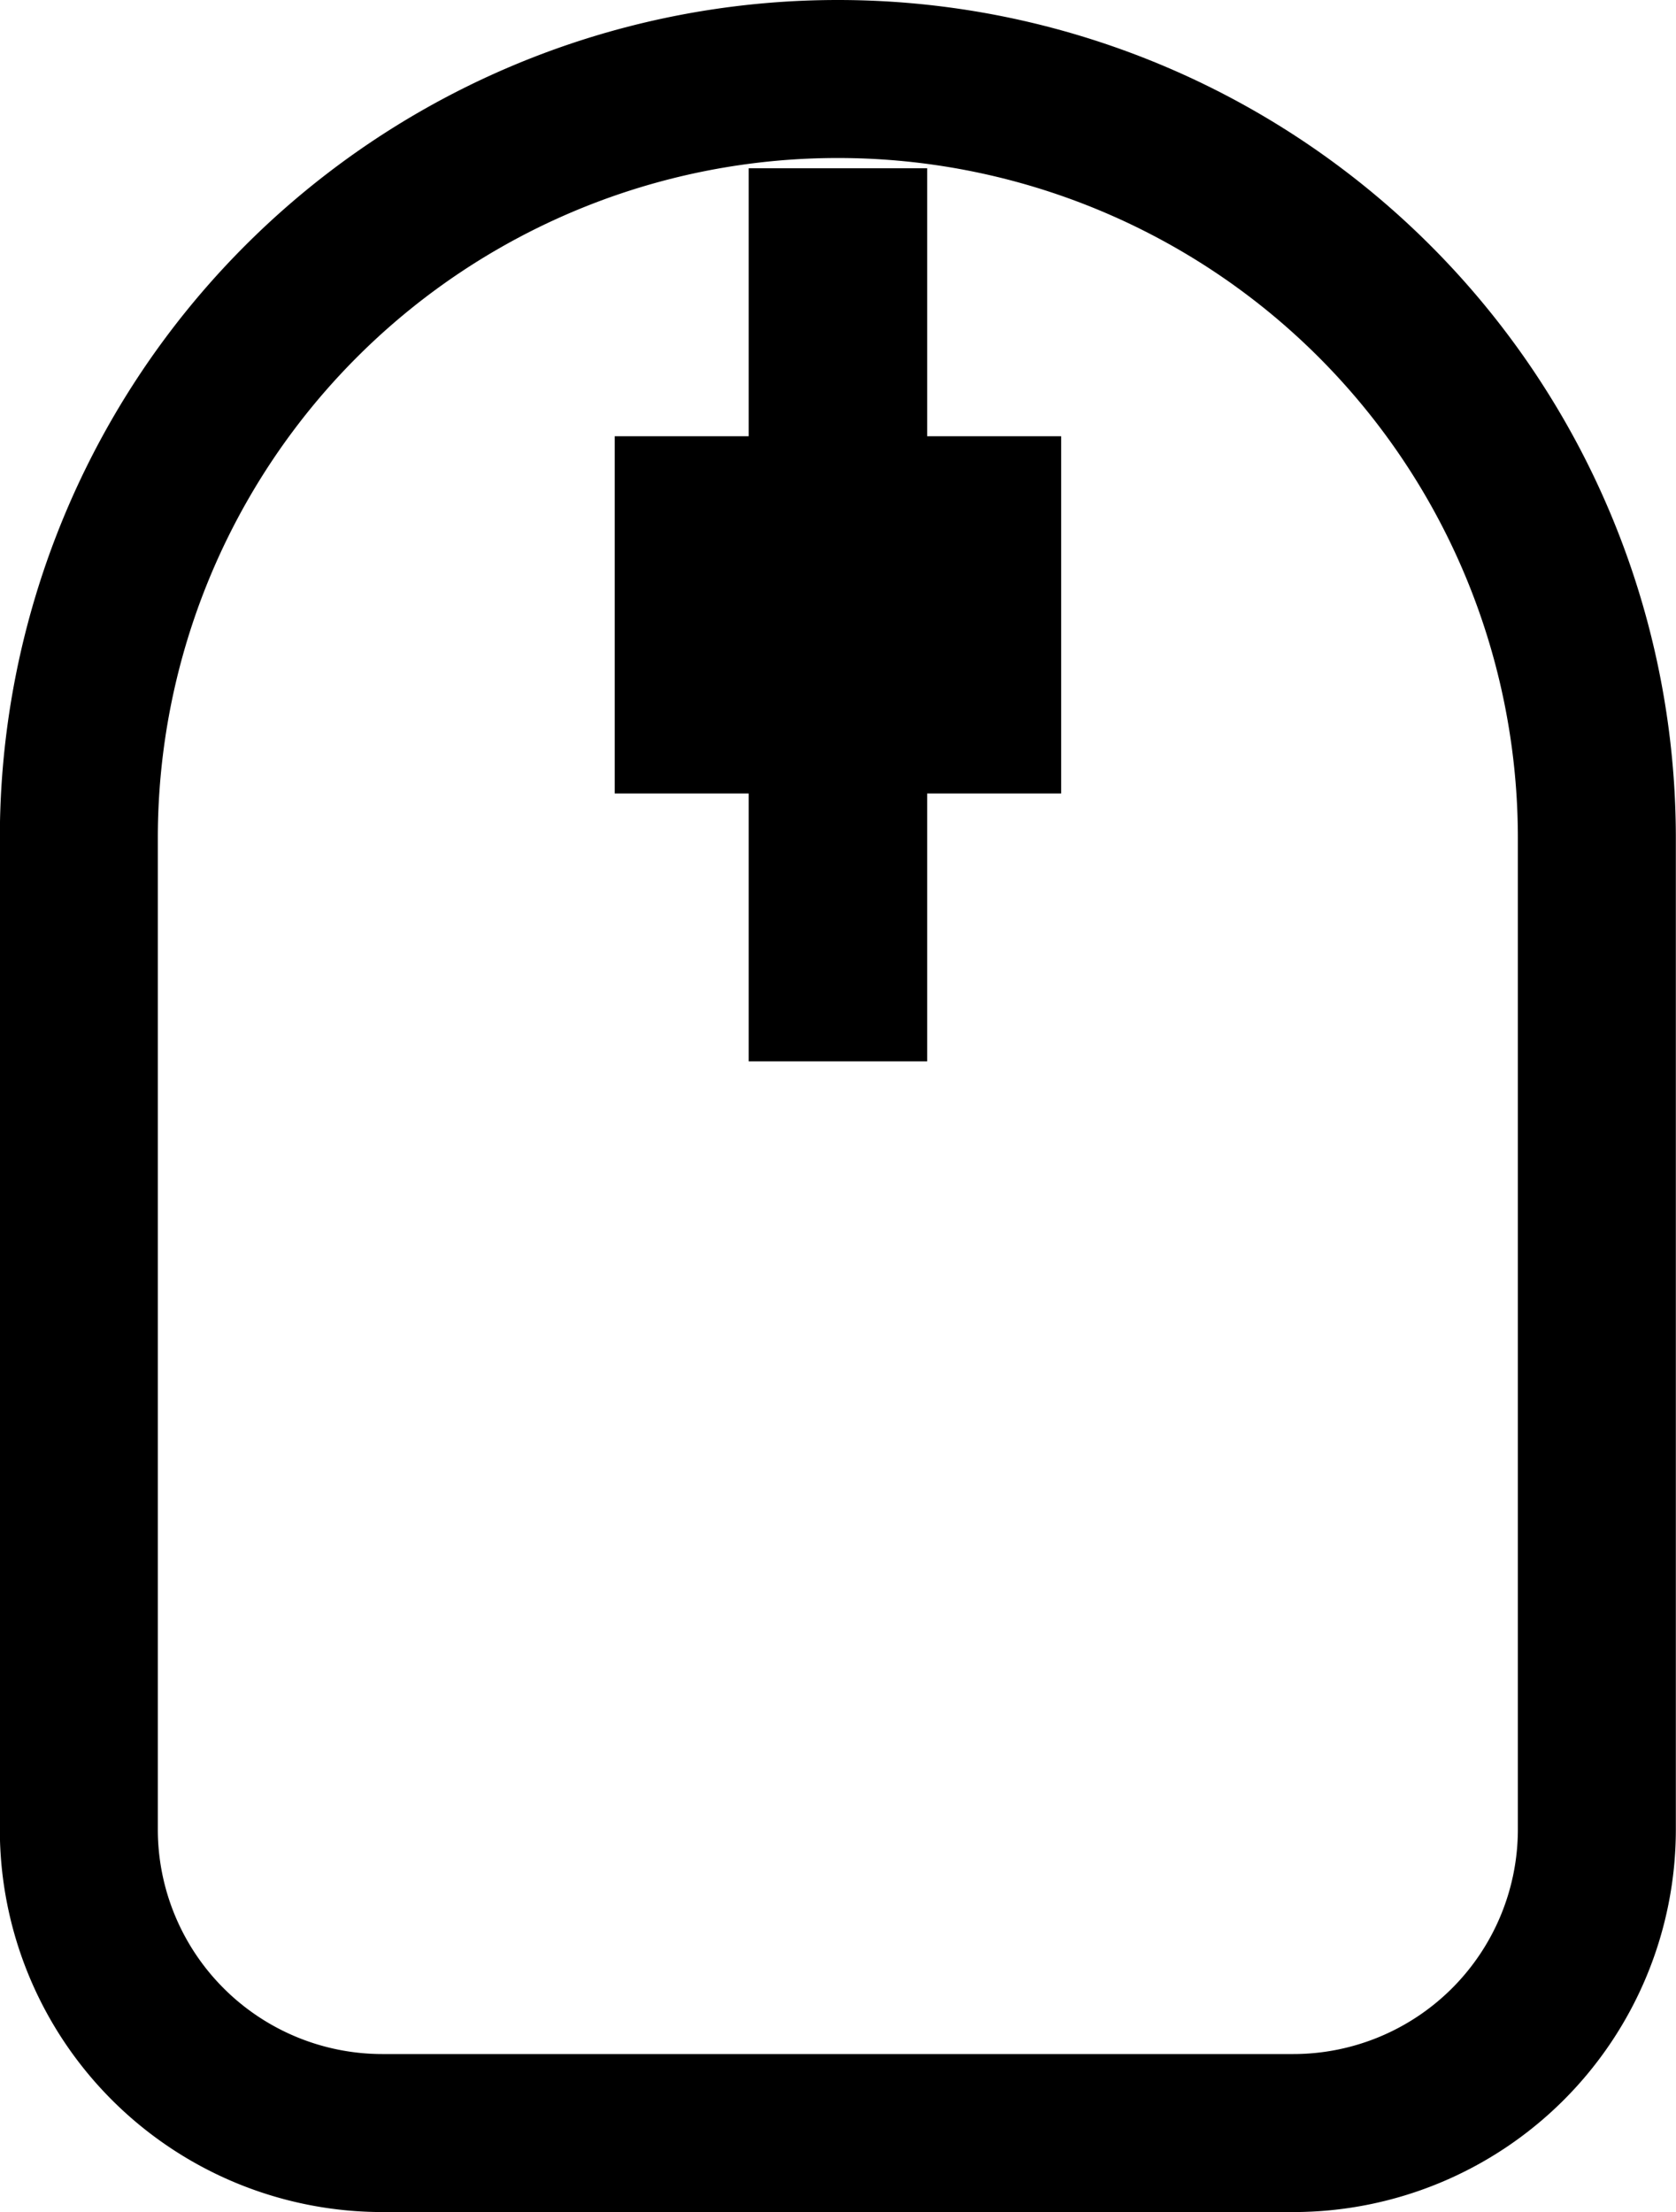 <svg xmlns:xlink="http://www.w3.org/1999/xlink" width="10.609" xmlns="http://www.w3.org/2000/svg" height="14" id="screenshot-034244b6-3ff0-80df-8003-339e4ca0c461" viewBox="-0.5 -0.5 10.609 14" style="-webkit-print-color-adjust: exact;" fill="none" version="1.1"><g id="shape-034244b6-3ff0-80df-8003-339e4ca0c461" rx="0" ry="0"><g id="shape-034244b6-3ff0-80df-8003-339e4ca0c465" rx="0" ry="0"><g id="shape-034244b6-3ff0-80df-8003-339e4ca0c467"><g class="fills" id="fills-034244b6-3ff0-80df-8003-339e4ca0c467"><rect rx="0" ry="0" x="4.239" y="0.565" transform="matrix(1, 0, 0, 1, 0, 0)" width="1.13" height="5.652" style="fill: rgb(0, 0, 0); fill-opacity: 1;"/></g></g><g id="shape-034244b6-3ff0-80df-8003-339e4ca0c468"><g class="fills" id="fills-034244b6-3ff0-80df-8003-339e4ca0c468"><rect rx="0" ry="0" x="3.391" y="2.261" transform="matrix(1, 0, 0, 1, 0, 0)" width="2.826" height="2.261" style="fill: rgb(0, 0, 0); fill-opacity: 1;"/></g></g></g><g id="shape-034244b6-3ff0-80df-8003-339e4ca0c466"><g class="fills" id="fills-034244b6-3ff0-80df-8003-339e4ca0c466"><path d="M4.804,0 h0 a4.804,4.804 0 0 1 4.804,4.804 v6.274 a1.922,1.922 0 0 1 -1.922,1.922 h-5.765 a1.922,1.922 0 0 1 -1.922,-1.922 v-6.274 a4.804,4.804 0 0 1 4.804,-4.804 z" x="0" y="0" transform="matrix(1, 0, 0, 1, 0, 0)" width="9.609" height="13"/></g><g id="strokes-034244b6-3ff0-80df-8003-339e4ca0c466" class="strokes"><g class="stroke-shape"><path d="M4.804,0 h0 a4.804,4.804 0 0 1 4.804,4.804 v6.274 a1.922,1.922 0 0 1 -1.922,1.922 h-5.765 a1.922,1.922 0 0 1 -1.922,-1.922 v-6.274 a4.804,4.804 0 0 1 4.804,-4.804 z" x="0" y="0" transform="matrix(1, 0, 0, 1, 0, 0)" width="9.609" height="13" style="fill: none; stroke-width: 1; stroke: rgb(0, 0, 0); stroke-opacity: 1;"/></g></g></g></g></svg>